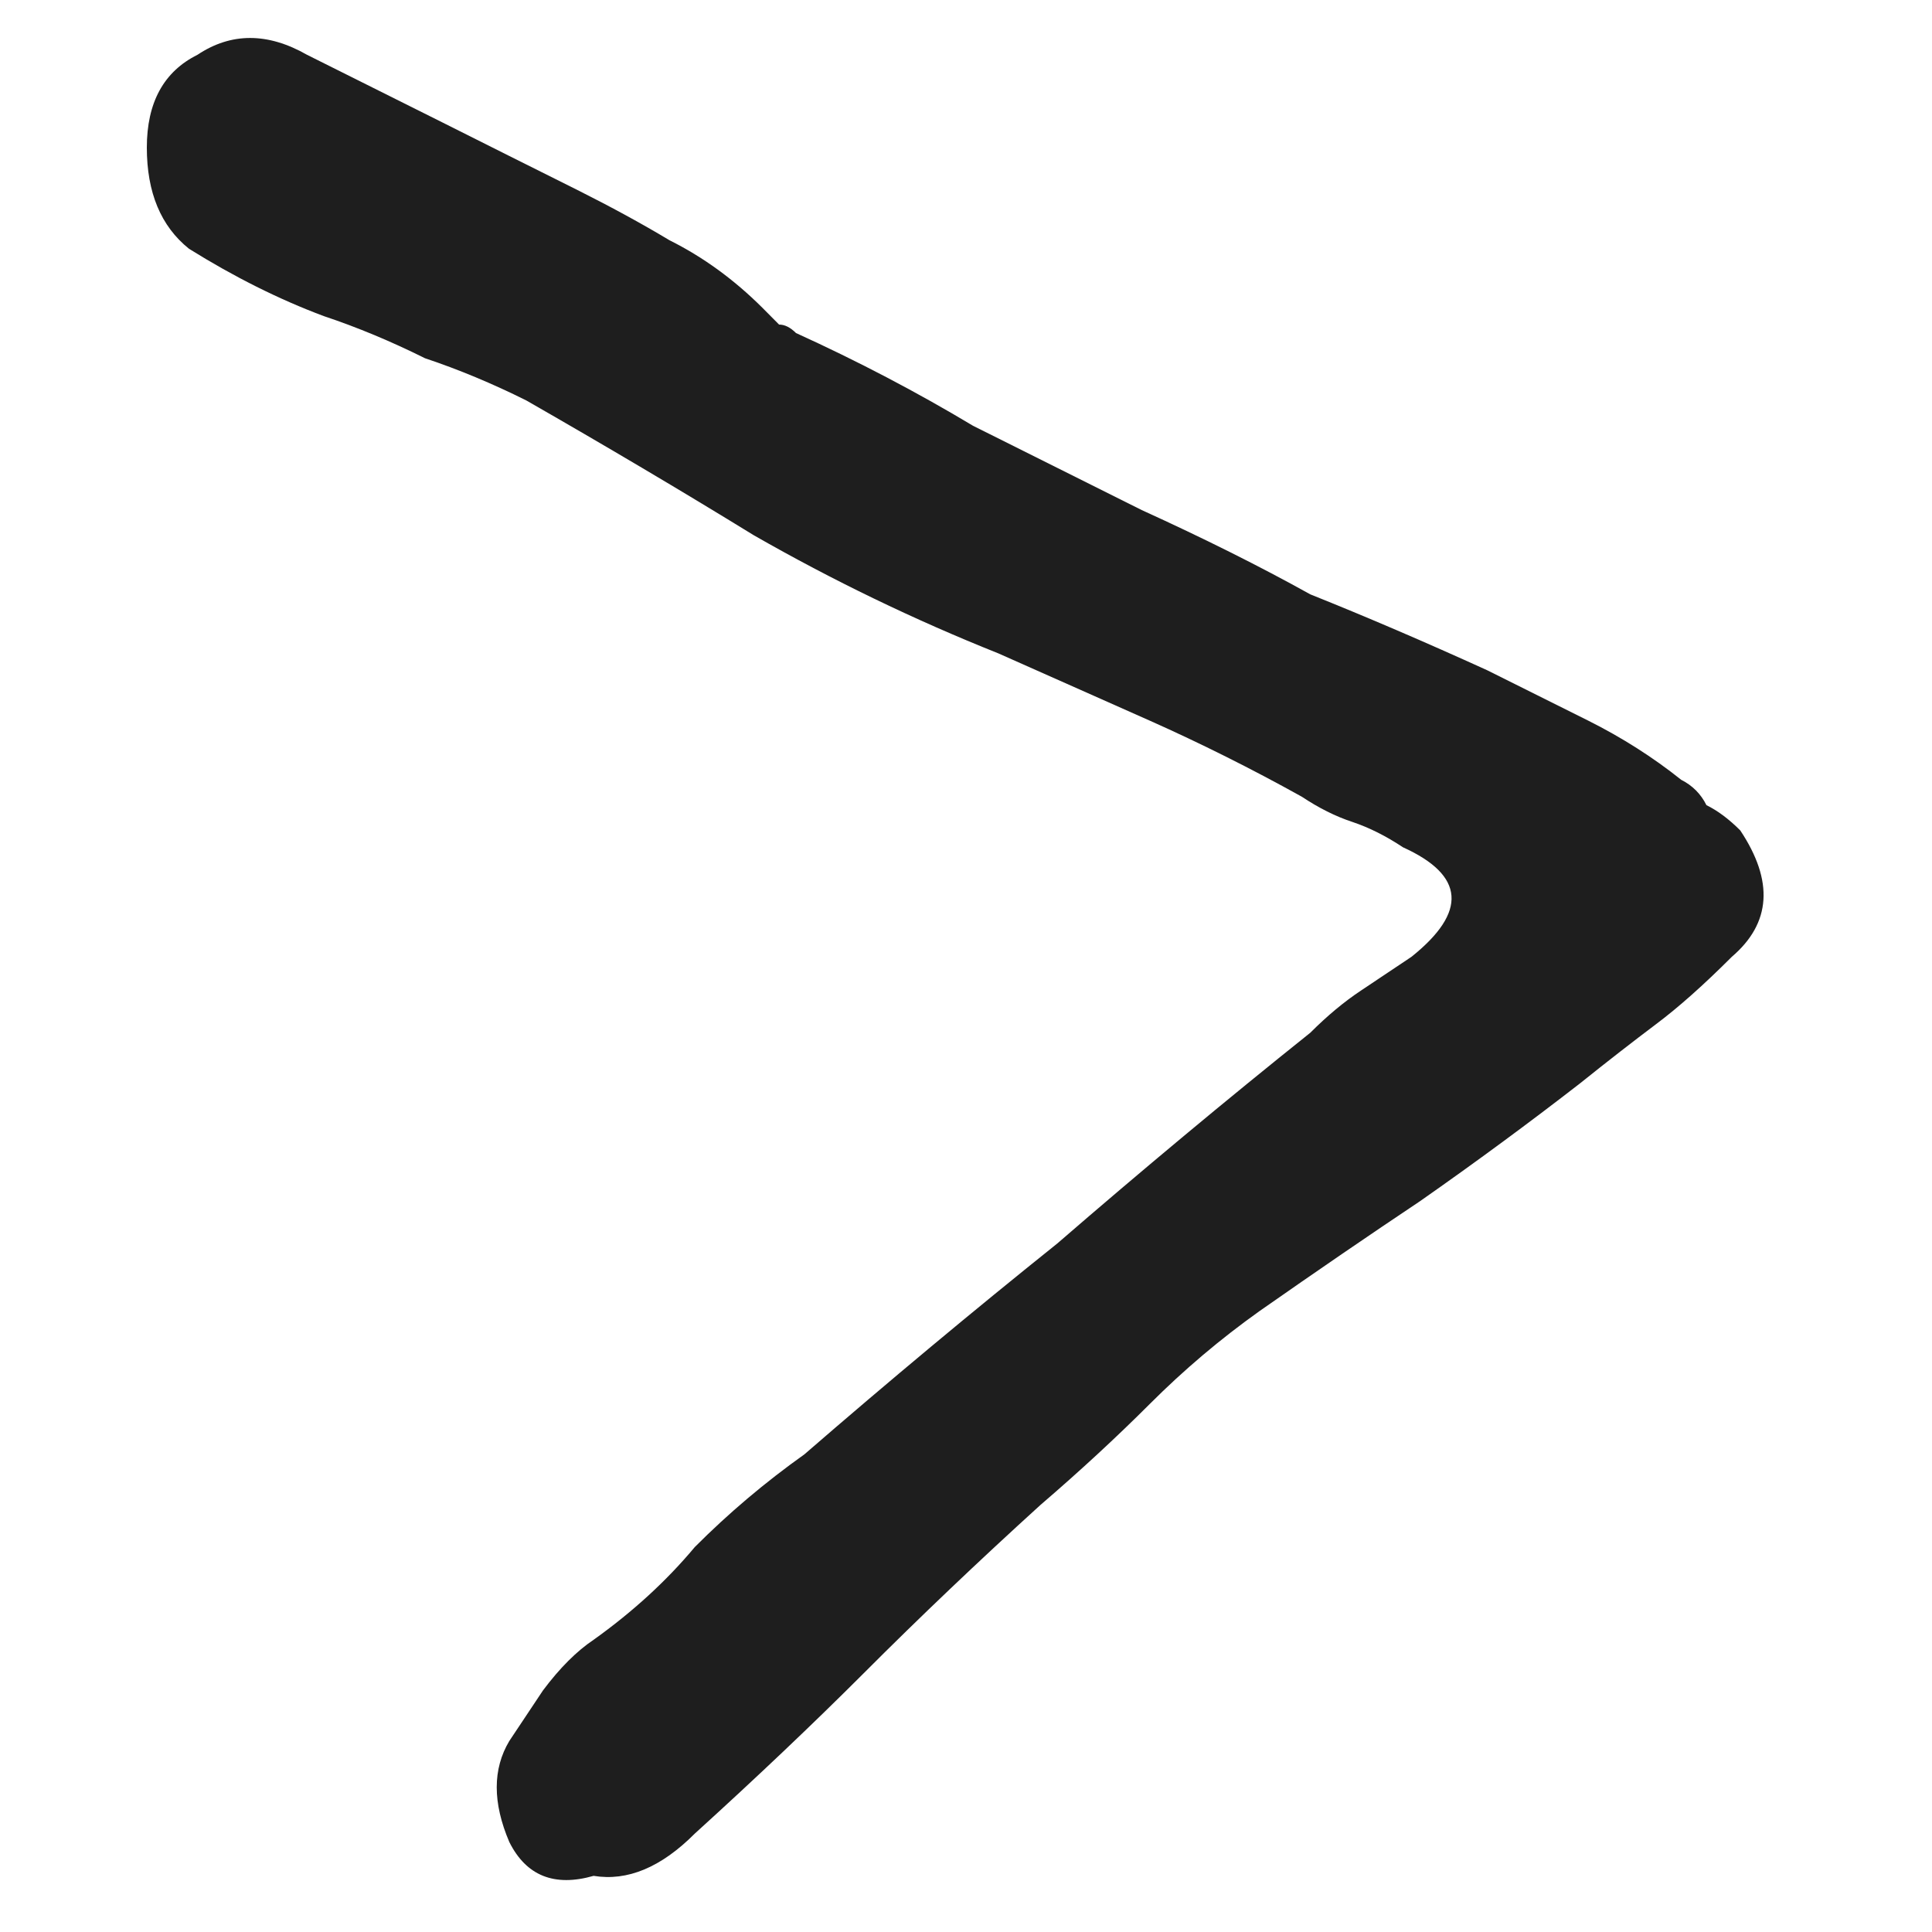 <svg width="16" height="16" viewBox="0 0 16 16" fill="none" xmlns="http://www.w3.org/2000/svg">
<path d="M4.916 15.535C4.591 15.628 4.358 15.535 4.218 15.255C4.079 14.93 4.079 14.65 4.218 14.418C4.311 14.278 4.404 14.138 4.497 13.999C4.637 13.812 4.777 13.673 4.916 13.58C5.242 13.347 5.521 13.091 5.754 12.812C6.033 12.532 6.336 12.276 6.662 12.044C7.36 11.439 8.058 10.857 8.756 10.298C9.455 9.693 10.153 9.111 10.851 8.553C10.991 8.413 11.13 8.297 11.27 8.204C11.409 8.111 11.549 8.017 11.689 7.924C12.154 7.552 12.131 7.249 11.619 7.017C11.479 6.924 11.34 6.854 11.2 6.807C11.06 6.761 10.921 6.691 10.781 6.598C10.362 6.365 9.943 6.156 9.524 5.969C9.105 5.783 8.687 5.597 8.268 5.411C7.569 5.132 6.895 4.806 6.243 4.433C5.638 4.061 5.009 3.689 4.358 3.316C4.079 3.177 3.799 3.06 3.52 2.967C3.241 2.828 2.961 2.711 2.682 2.618C2.31 2.479 1.937 2.292 1.565 2.06C1.332 1.873 1.216 1.594 1.216 1.222C1.216 0.849 1.356 0.593 1.635 0.454C1.914 0.268 2.217 0.268 2.543 0.454C2.915 0.64 3.287 0.826 3.66 1.012C4.032 1.199 4.404 1.385 4.777 1.571C5.056 1.711 5.312 1.85 5.545 1.99C5.824 2.129 6.08 2.316 6.313 2.548C6.359 2.595 6.406 2.641 6.452 2.688C6.499 2.688 6.545 2.711 6.592 2.758C7.104 2.991 7.593 3.247 8.058 3.526C8.524 3.759 8.989 3.991 9.455 4.224C9.967 4.457 10.432 4.689 10.851 4.922C11.316 5.108 11.805 5.318 12.317 5.551C12.596 5.69 12.876 5.83 13.155 5.969C13.434 6.109 13.69 6.272 13.923 6.458C14.016 6.505 14.086 6.575 14.132 6.668C14.226 6.714 14.319 6.784 14.412 6.877C14.691 7.296 14.668 7.645 14.342 7.924C14.109 8.157 13.9 8.343 13.713 8.483C13.527 8.623 13.318 8.785 13.085 8.972C12.666 9.297 12.224 9.623 11.758 9.949C11.34 10.228 10.898 10.531 10.432 10.857C10.106 11.089 9.804 11.345 9.524 11.625C9.245 11.904 8.943 12.183 8.617 12.463C8.105 12.928 7.616 13.393 7.151 13.859C6.732 14.278 6.266 14.72 5.754 15.185C5.475 15.465 5.196 15.581 4.916 15.535Z" fill="#1E1E1E"/>
</svg>
